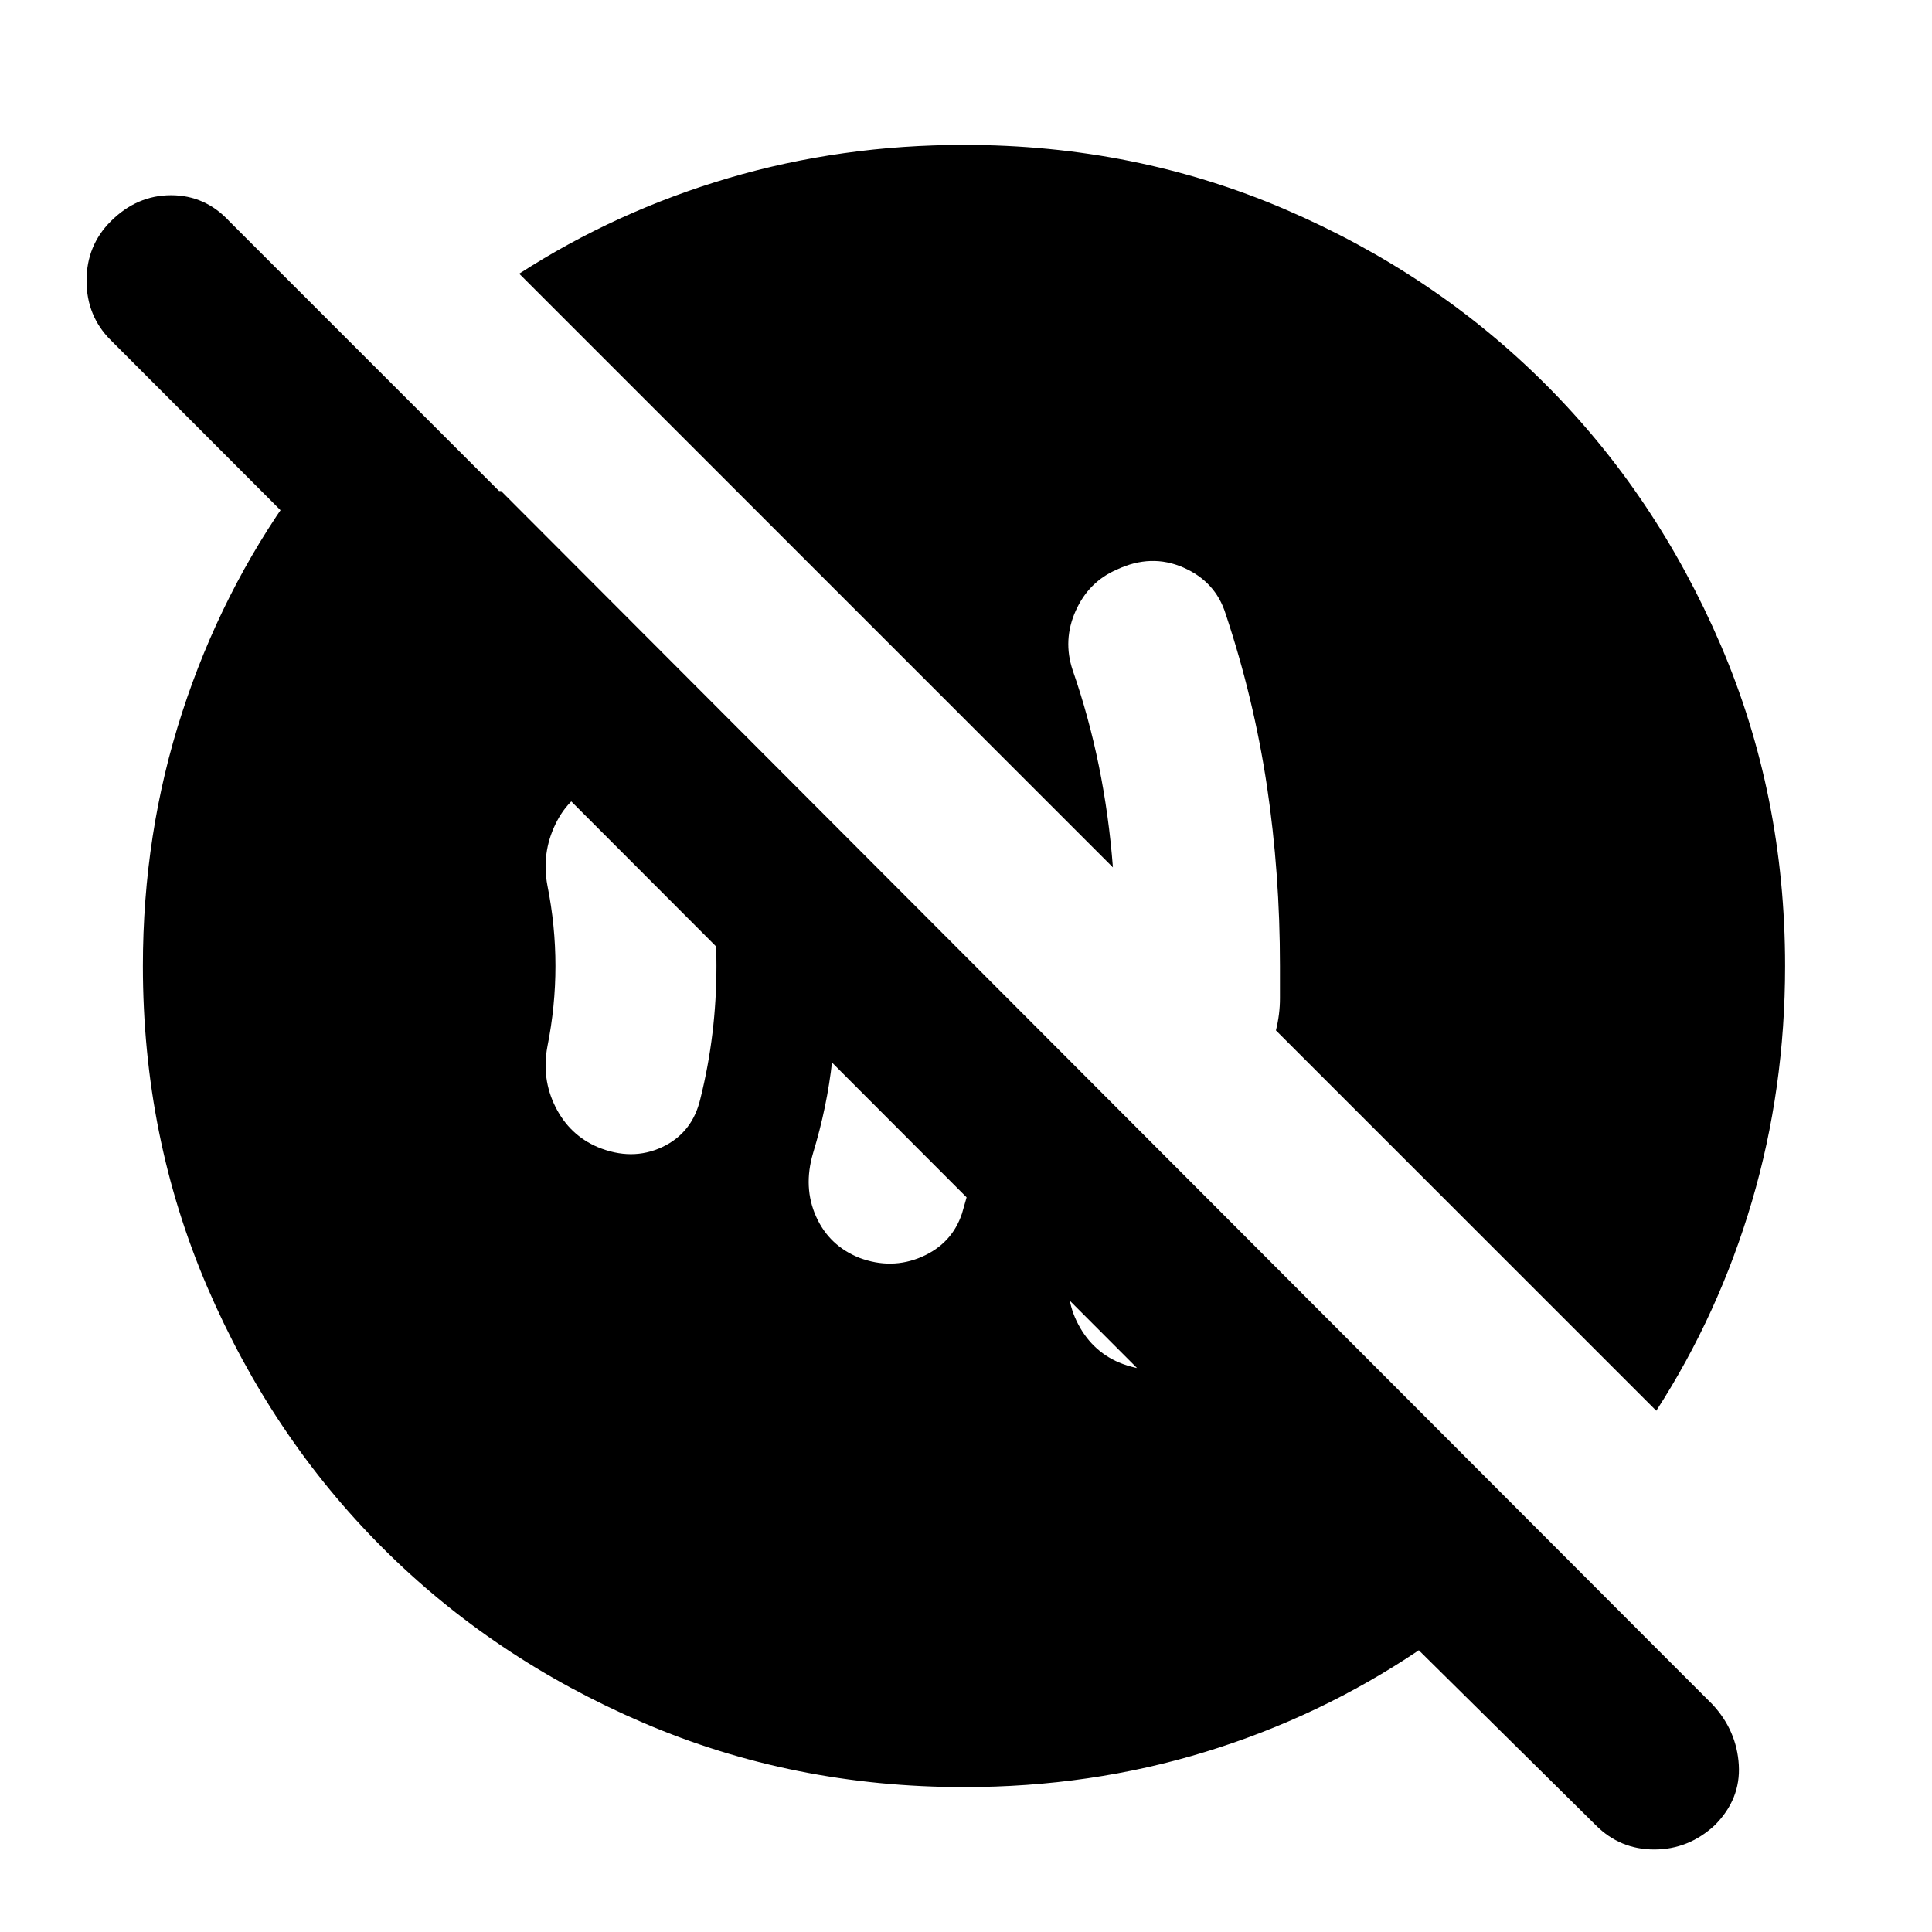 <svg xmlns="http://www.w3.org/2000/svg" height="24" width="24"><path d="M13.9 16.925q.425.175.813.013.387-.163.512-.563.075-.225.138-.475.062-.25.112-.5l-1.7-1.725q-.05.5-.162 1-.113.5-.288.975-.125.4.05.763.175.362.525.512Zm-3.225-1.3q.4.15.775-.012.375-.163.5-.538.2-.675.312-1.375.113-.7.113-1.4l-2.15-2.175q.125.45.15.912.025.463.025.963 0 .6-.062 1.175-.063.575-.238 1.15-.125.425.038.788.162.362.537.512Zm-3.25-1.375q.425.175.8 0 .375-.175.475-.6.1-.4.15-.813.05-.412.05-.837t-.05-.838q-.05-.412-.15-.812-.1-.425-.475-.6t-.8 0q-.35.125-.525.488-.175.362-.1.762.05.25.075.5.025.25.025.5t-.025.5q-.025.25-.075.5-.075.4.1.75t.525.5Zm4.55 7.95q-2.125 0-3.987-.8-1.863-.8-3.238-2.175-1.375-1.375-2.175-3.237-.8-1.863-.8-3.988 0-1.65.488-3.15.487-1.5 1.387-2.75h2.575L20.6 20.5h-2.975L1.375 4.225q-.3-.3-.3-.738 0-.437.3-.737.325-.325.75-.325t.725.325l18.425 18.425q.3.325.325.75.025.425-.3.75-.325.3-.75.3t-.725-.3l-2.2-2.175q-1.225.825-2.65 1.262-1.425.438-3 .438Zm8.6-4.675L15.85 12.8q.05-.2.05-.4V12q0-1.15-.162-2.238-.163-1.087-.513-2.137-.125-.4-.525-.575-.4-.175-.825.025-.35.15-.512.512-.163.363-.038.738.2.575.325 1.187.125.613.175 1.263L6.45 3.4q1.2-.775 2.6-1.188 1.4-.412 2.925-.412 2.125 0 3.988.8 1.862.8 3.237 2.175 1.375 1.375 2.175 3.237.8 1.863.8 3.988 0 1.525-.412 2.925-.413 1.4-1.188 2.6Z"/></svg>